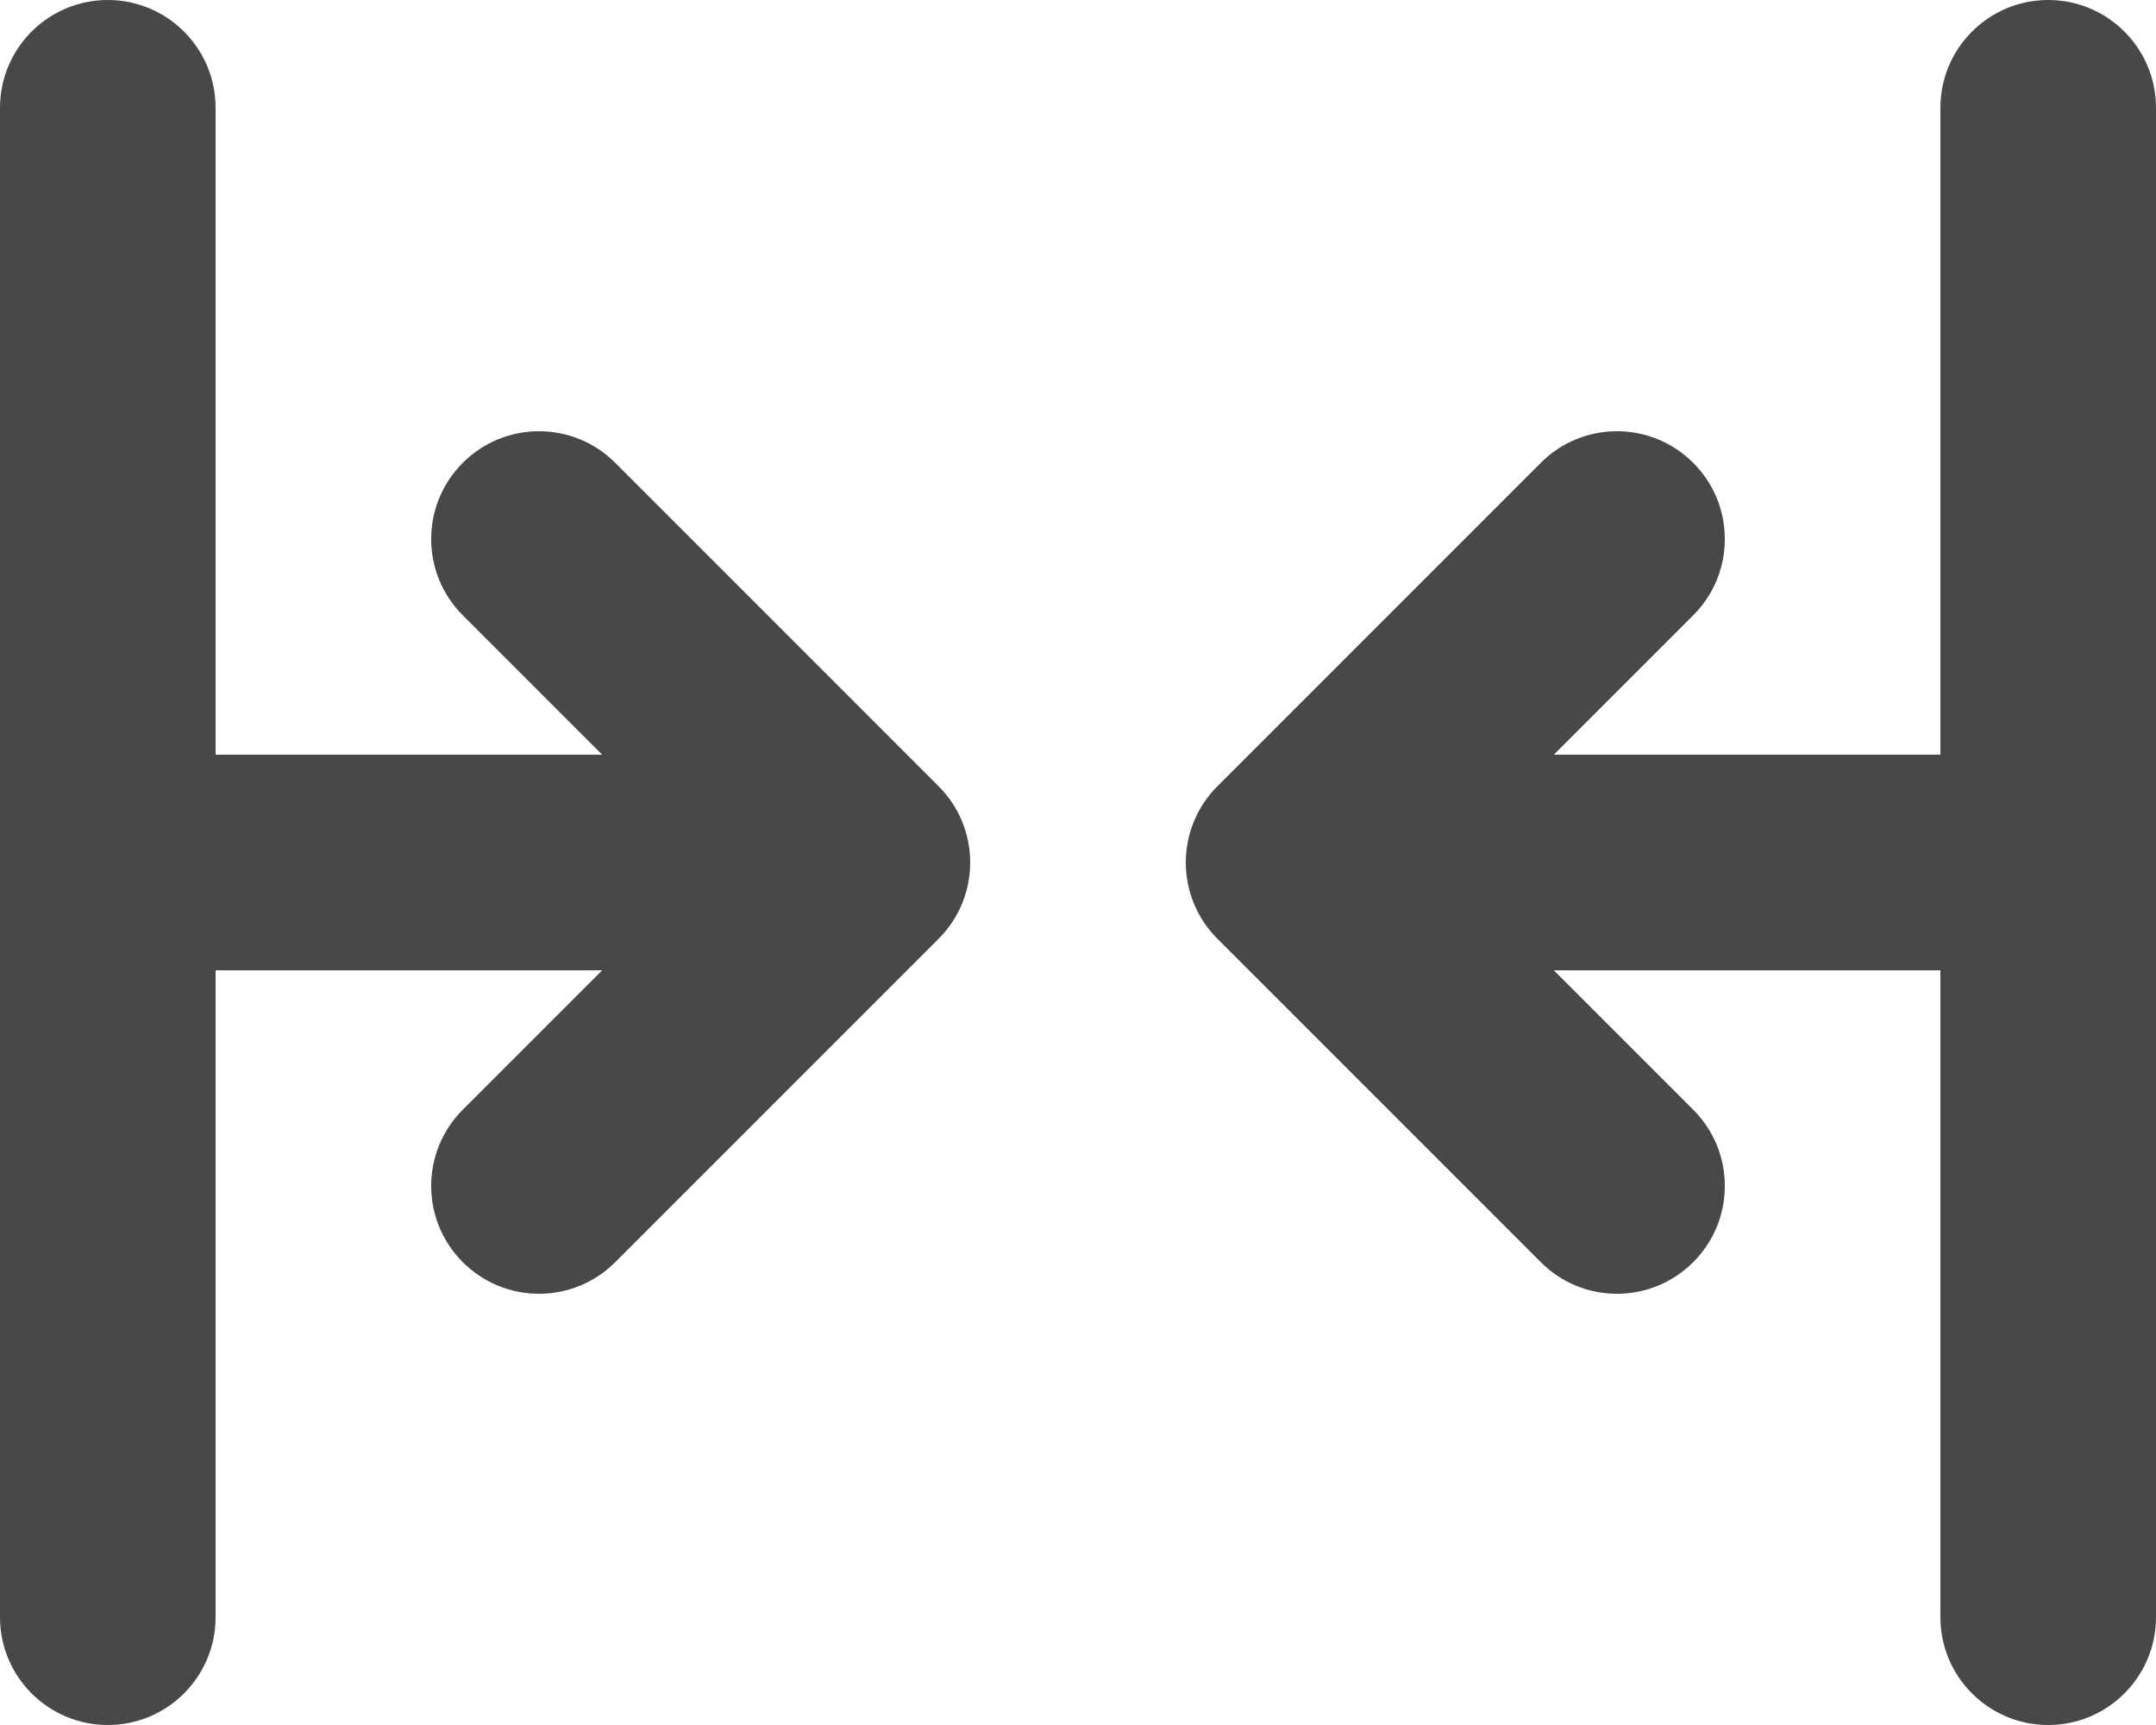 <svg width="20" height="16" viewBox="0 0 20 16" fill="none" xmlns="http://www.w3.org/2000/svg">
<path fill-rule="evenodd" clip-rule="evenodd" d="M1 0C1.552 -2.75899e-08 2 0.448 2 1L2 15C2 15.552 1.552 16 1 16C0.448 16 7.7296e-07 15.552 7.4537e-07 15L4.59875e-08 1C1.83976e-08 0.448 0.448 2.75899e-08 1 0Z" fill="#484848"/>
<path fill-rule="evenodd" clip-rule="evenodd" d="M19 6.24436e-09C19.552 -1.78968e-08 20 0.448 20 1V15C20 15.552 19.552 16 19 16C18.448 16 18 15.552 18 15V1C18 0.448 18.448 3.03855e-08 19 6.24436e-09Z" fill="#484848"/>
<path fill-rule="evenodd" clip-rule="evenodd" d="M0 8C3.54635e-08 7.448 0.448 7 1 7L5.586 7L4.293 5.707C3.902 5.317 3.902 4.683 4.293 4.293C4.683 3.902 5.317 3.902 5.707 4.293L8.707 7.293C8.895 7.48 9 7.735 9 8C9 8.265 8.895 8.52 8.707 8.707L5.707 11.707C5.317 12.098 4.683 12.098 4.293 11.707C3.902 11.317 3.902 10.683 4.293 10.293L5.586 9H1C0.448 9 2.41411e-08 8.552 0 8Z" fill="#484848"/>
<path fill-rule="evenodd" clip-rule="evenodd" d="M20 8C20 7.448 19.552 7 19 7L14.414 7L15.707 5.707C16.098 5.317 16.098 4.683 15.707 4.293C15.316 3.902 14.683 3.902 14.293 4.293L11.293 7.293C11.105 7.48 11 7.735 11 8C11 8.265 11.105 8.52 11.293 8.707L14.293 11.707C14.683 12.098 15.316 12.098 15.707 11.707C16.098 11.317 16.098 10.683 15.707 10.293L14.414 9H19C19.552 9 20 8.552 20 8Z" fill="#484848"/>
</svg>
